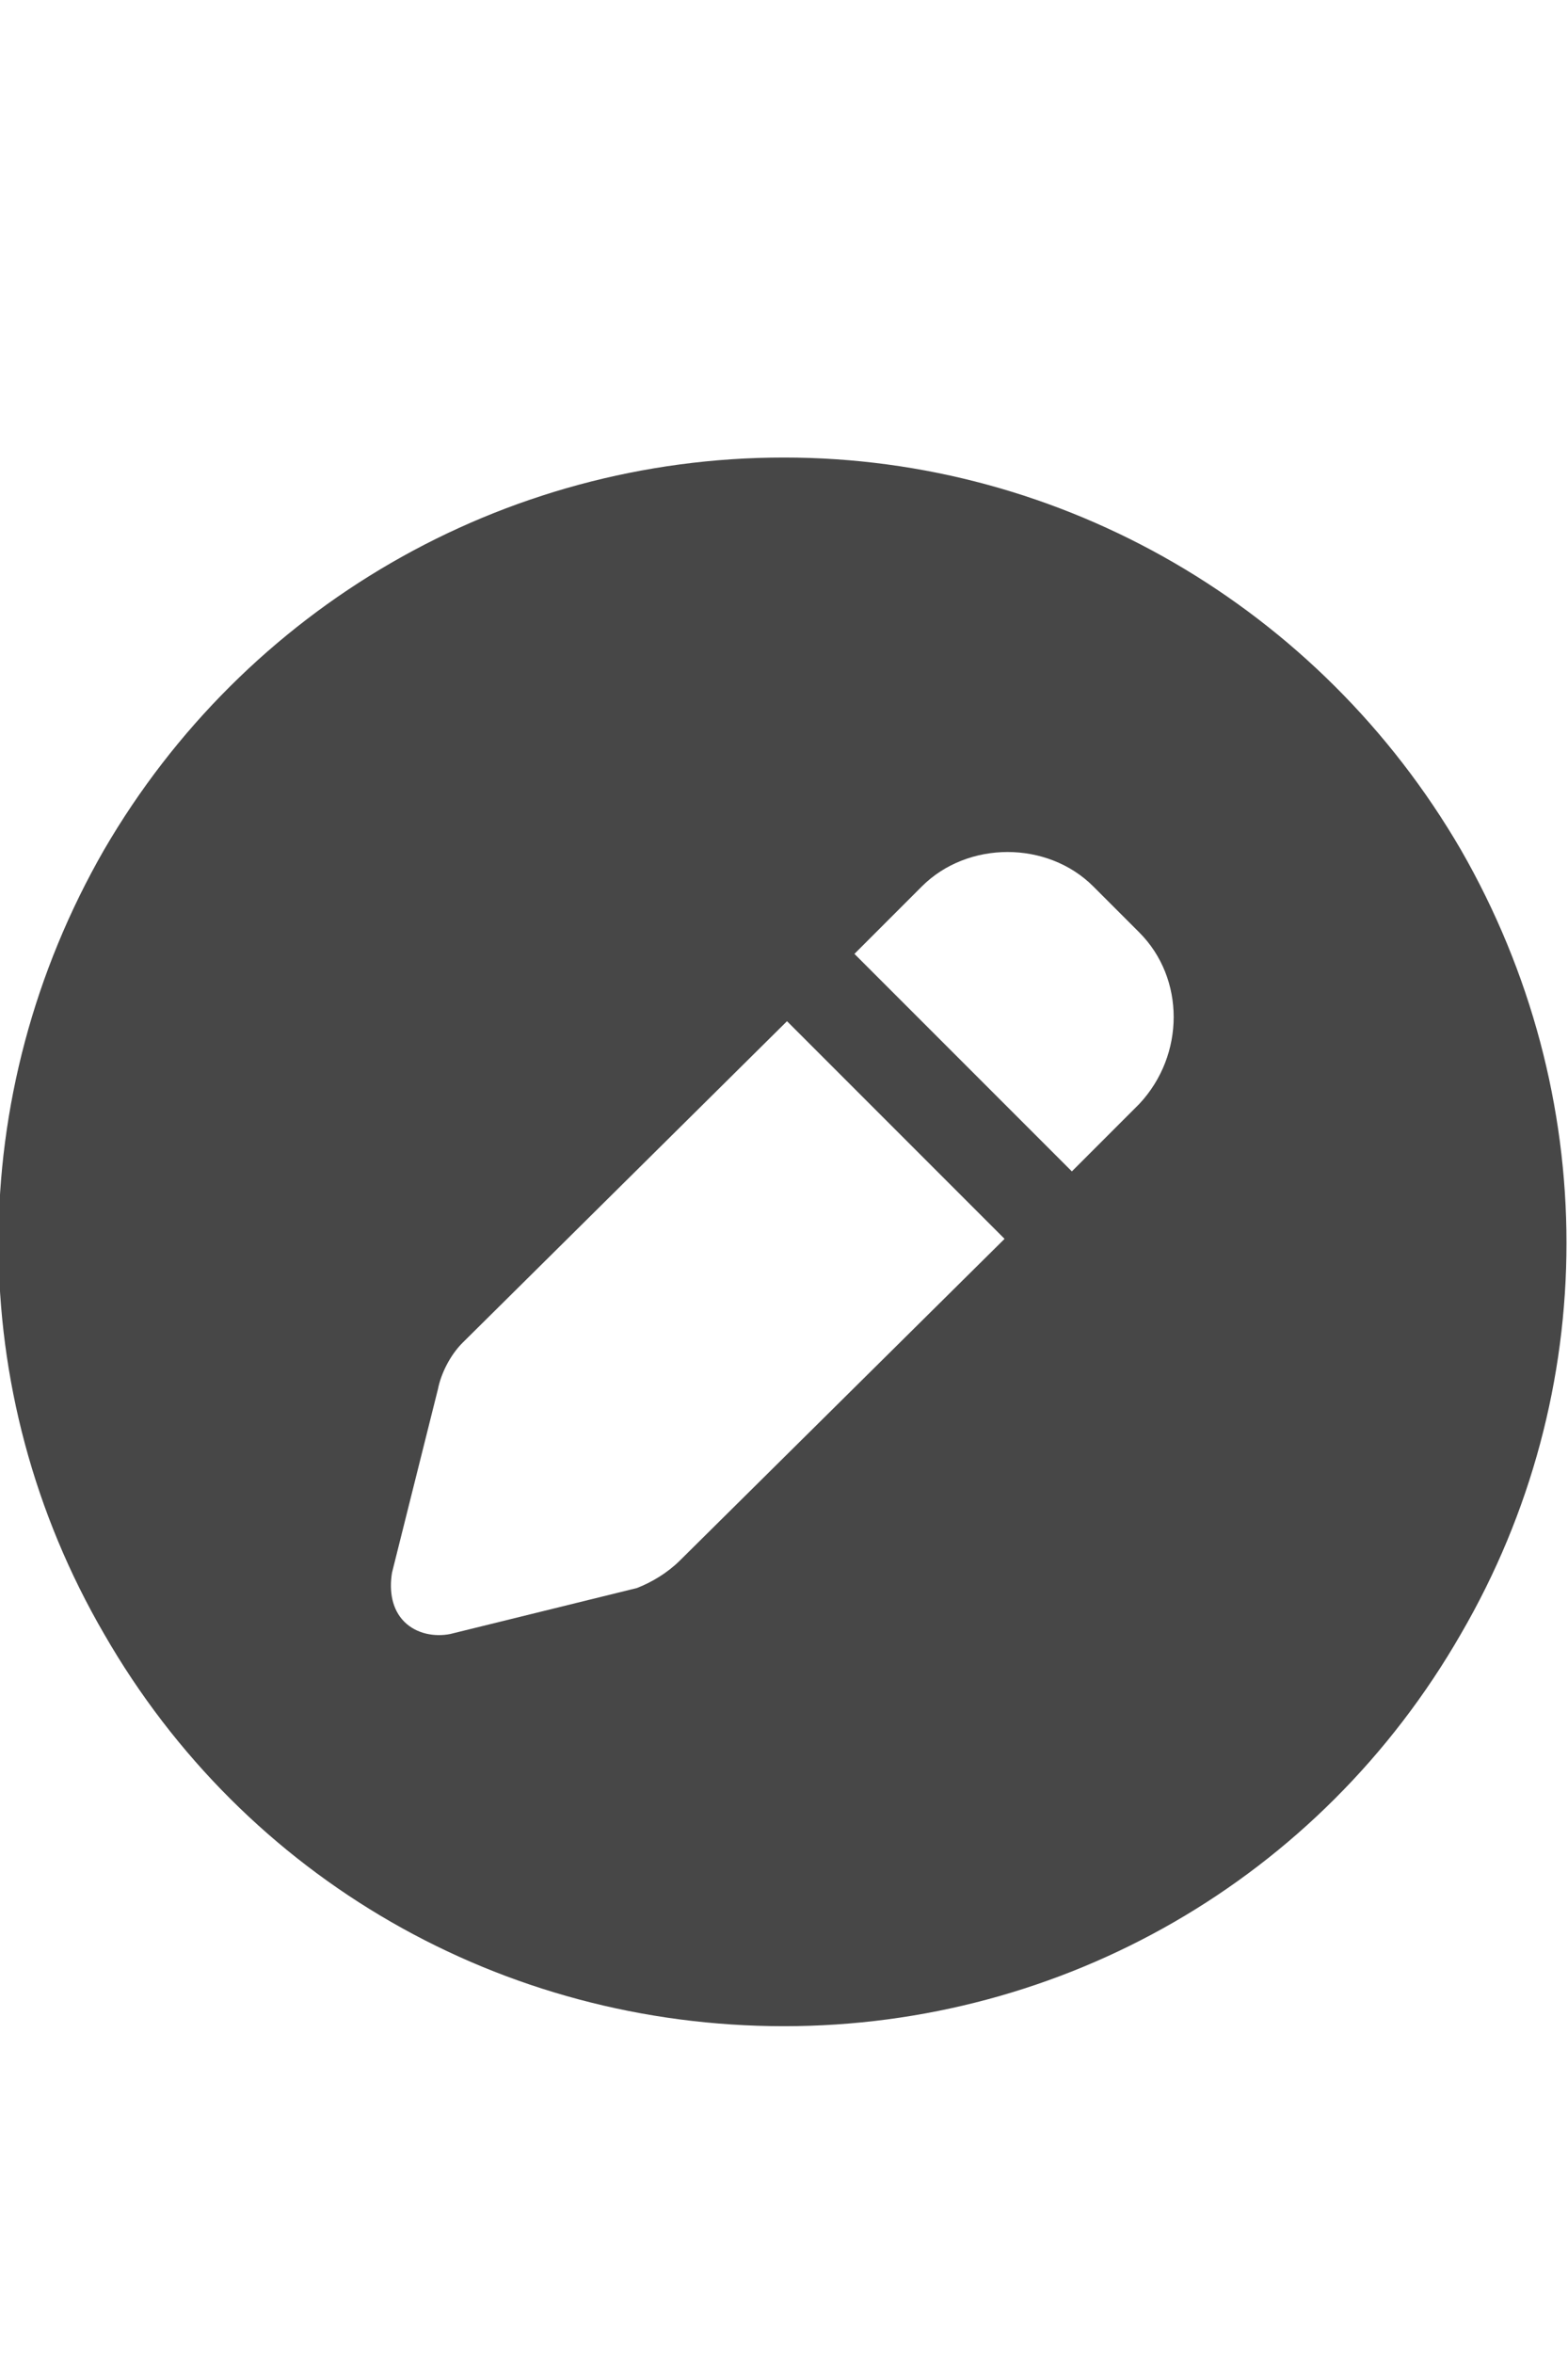 <svg width="12" height="18" viewBox="0 0 12 18" fill="none" xmlns="http://www.w3.org/2000/svg">
<g id="label-paired / caption / pen-circle-caption / fill" clip-path="url(#clip0_2556_10027)">
<path id="icon" d="M6 15.5C3.844 15.5 1.875 14.375 0.797 12.5C-0.281 10.648 -0.281 8.375 0.797 6.5C1.875 4.648 3.844 3.5 6 3.5C8.133 3.5 10.102 4.648 11.18 6.5C12.258 8.375 12.258 10.648 11.18 12.5C10.102 14.375 8.133 15.5 6 15.5ZM8.367 6.781C8.016 6.43 7.406 6.43 7.055 6.781L6.539 7.297L8.203 8.961L8.719 8.445C9.07 8.07 9.07 7.484 8.719 7.133L8.367 6.781ZM3.539 10.273C3.445 10.367 3.375 10.508 3.352 10.625L3 12.031C2.977 12.172 3 12.312 3.094 12.406C3.188 12.5 3.328 12.523 3.445 12.5L4.875 12.148C4.992 12.102 5.109 12.031 5.203 11.938L7.688 9.477L6.023 7.812L3.539 10.273Z" fill="black" fill-opacity="0.72"/>
</g>
<defs>
<clipPath id="clip0_2556_10027">
<rect width="12" height="18" fill="white"/>
</clipPath>
</defs>
</svg>
